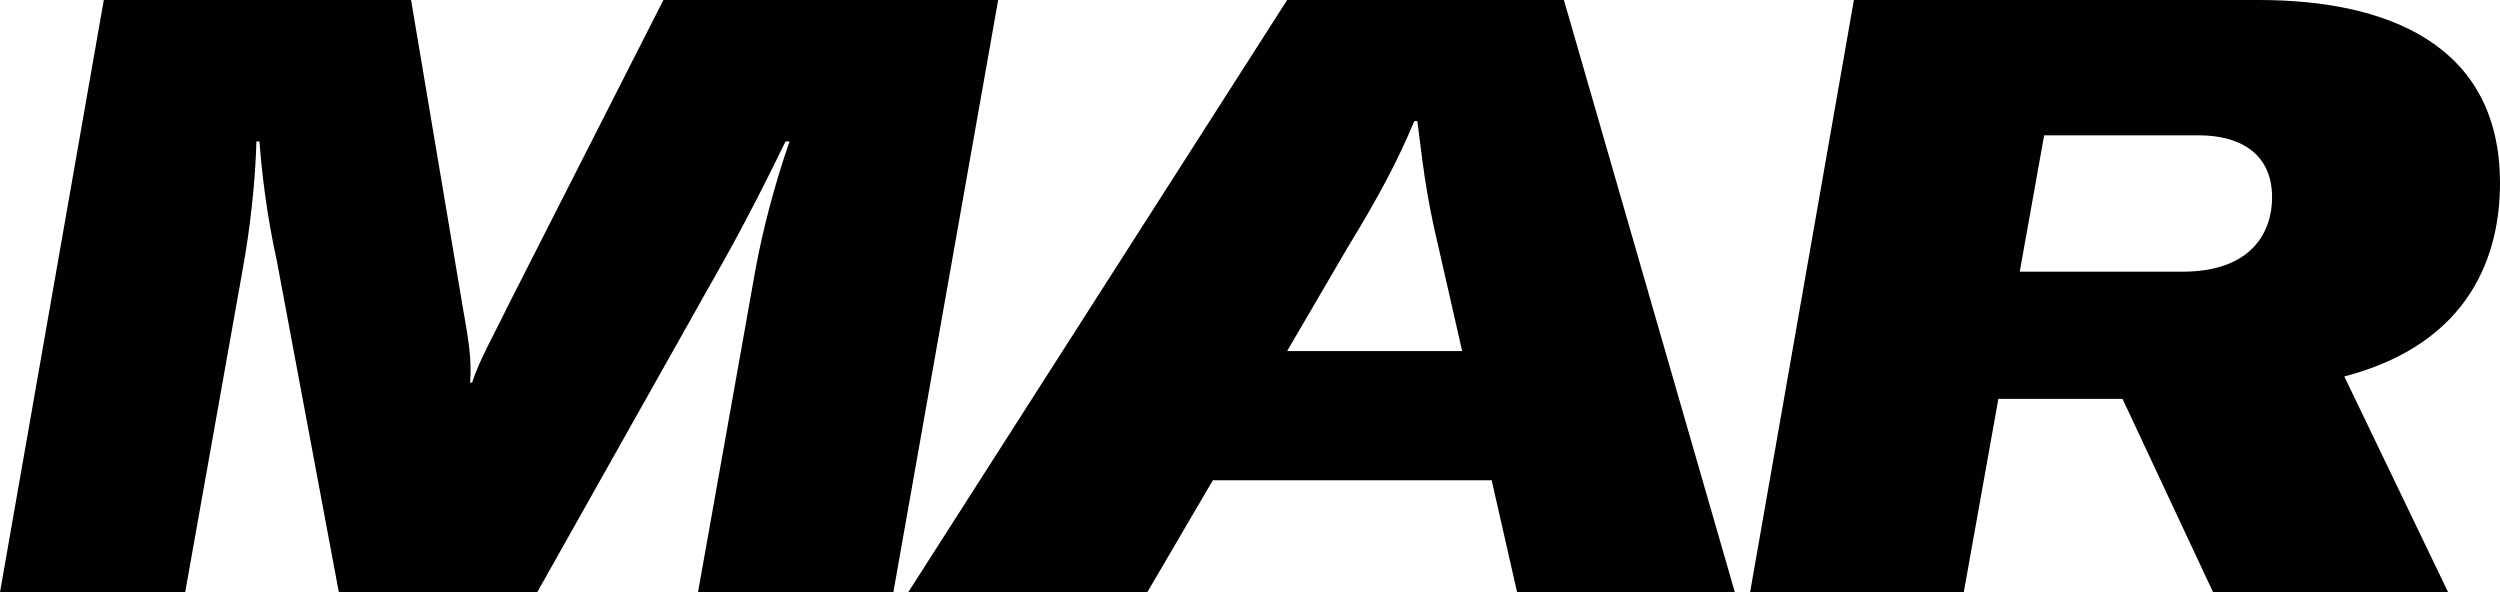 <?xml version="1.0" encoding="utf-8"?>
<!-- Generator: Adobe Illustrator 23.0.3, SVG Export Plug-In . SVG Version: 6.00 Build 0)  -->
<!DOCTYPE svg PUBLIC "-//W3C//DTD SVG 1.1//EN" "http://www.w3.org/Graphics/SVG/1.1/DTD/svg11.dtd">
<svg version="1.1" id="Layer_1" xmlns:x="http://ns.adobe.com/Extensibility/1.0/" xmlns:i="http://ns.adobe.com/AdobeIllustrator/10.0/" xmlns:graph="http://ns.adobe.com/Graphs/1.0/"
	 xmlns="http://www.w3.org/2000/svg" xmlns:xlink="http://www.w3.org/1999/xlink" x="0px" y="0px" viewBox="0 0 245.7 58.2"
	 style="enable-background:new 0 0 245.7 58.2;" xml:space="preserve">
<style type="text/css">
	.st0{fill:#010101;}
</style>
<g>
	<path class="st0" d="M10.2,0h30.2l5.1,30.3c0.5,2.8,0.9,5.1,0.7,7.3h0.2c0.7-2.2,2.1-4.6,3.5-7.5L65.2,0h32.9L87.8,58.2H68.6
		l5.7-32c0.7-3.7,1.8-8,3.3-12.3h-0.4c-1.6,3.3-3.7,7.5-6,11.6L52.8,58.2H33.3l-6.1-32.6c-1-4.5-1.5-8.9-1.7-11.7h-0.3
		c-0.1,3.9-0.6,8.4-1.3,12.3l-5.7,32H0L10.2,0z"/>
	<path class="st0" d="M146.6,47.2h-27.4l-6.5,11.1H89.2L126.5,0h27.2l16.8,58.2h-21.4L146.6,47.2z M143.7,34.5l-2.3-10.1
		c-1.3-5.4-1.6-8.6-2.1-12.5H139c-1.6,3.8-3.3,7.1-6.6,12.5l-5.9,10.1H143.7z"/>
	<path class="st0" d="M230.4,37l10.2,21.2h-23.1l-8.9-19h-12.2l-3.4,19h-21L182.2,0H222c12.5,0,23.7,4.3,23.7,18
		C245.7,24.8,243,33.7,230.4,37z M198.5,26.7h16c6.8,0,8.8-3.9,8.8-7.3c0-4.5-3.4-6.1-7.2-6.1h-15.2L198.5,26.7z"/>
</g>
</svg>
